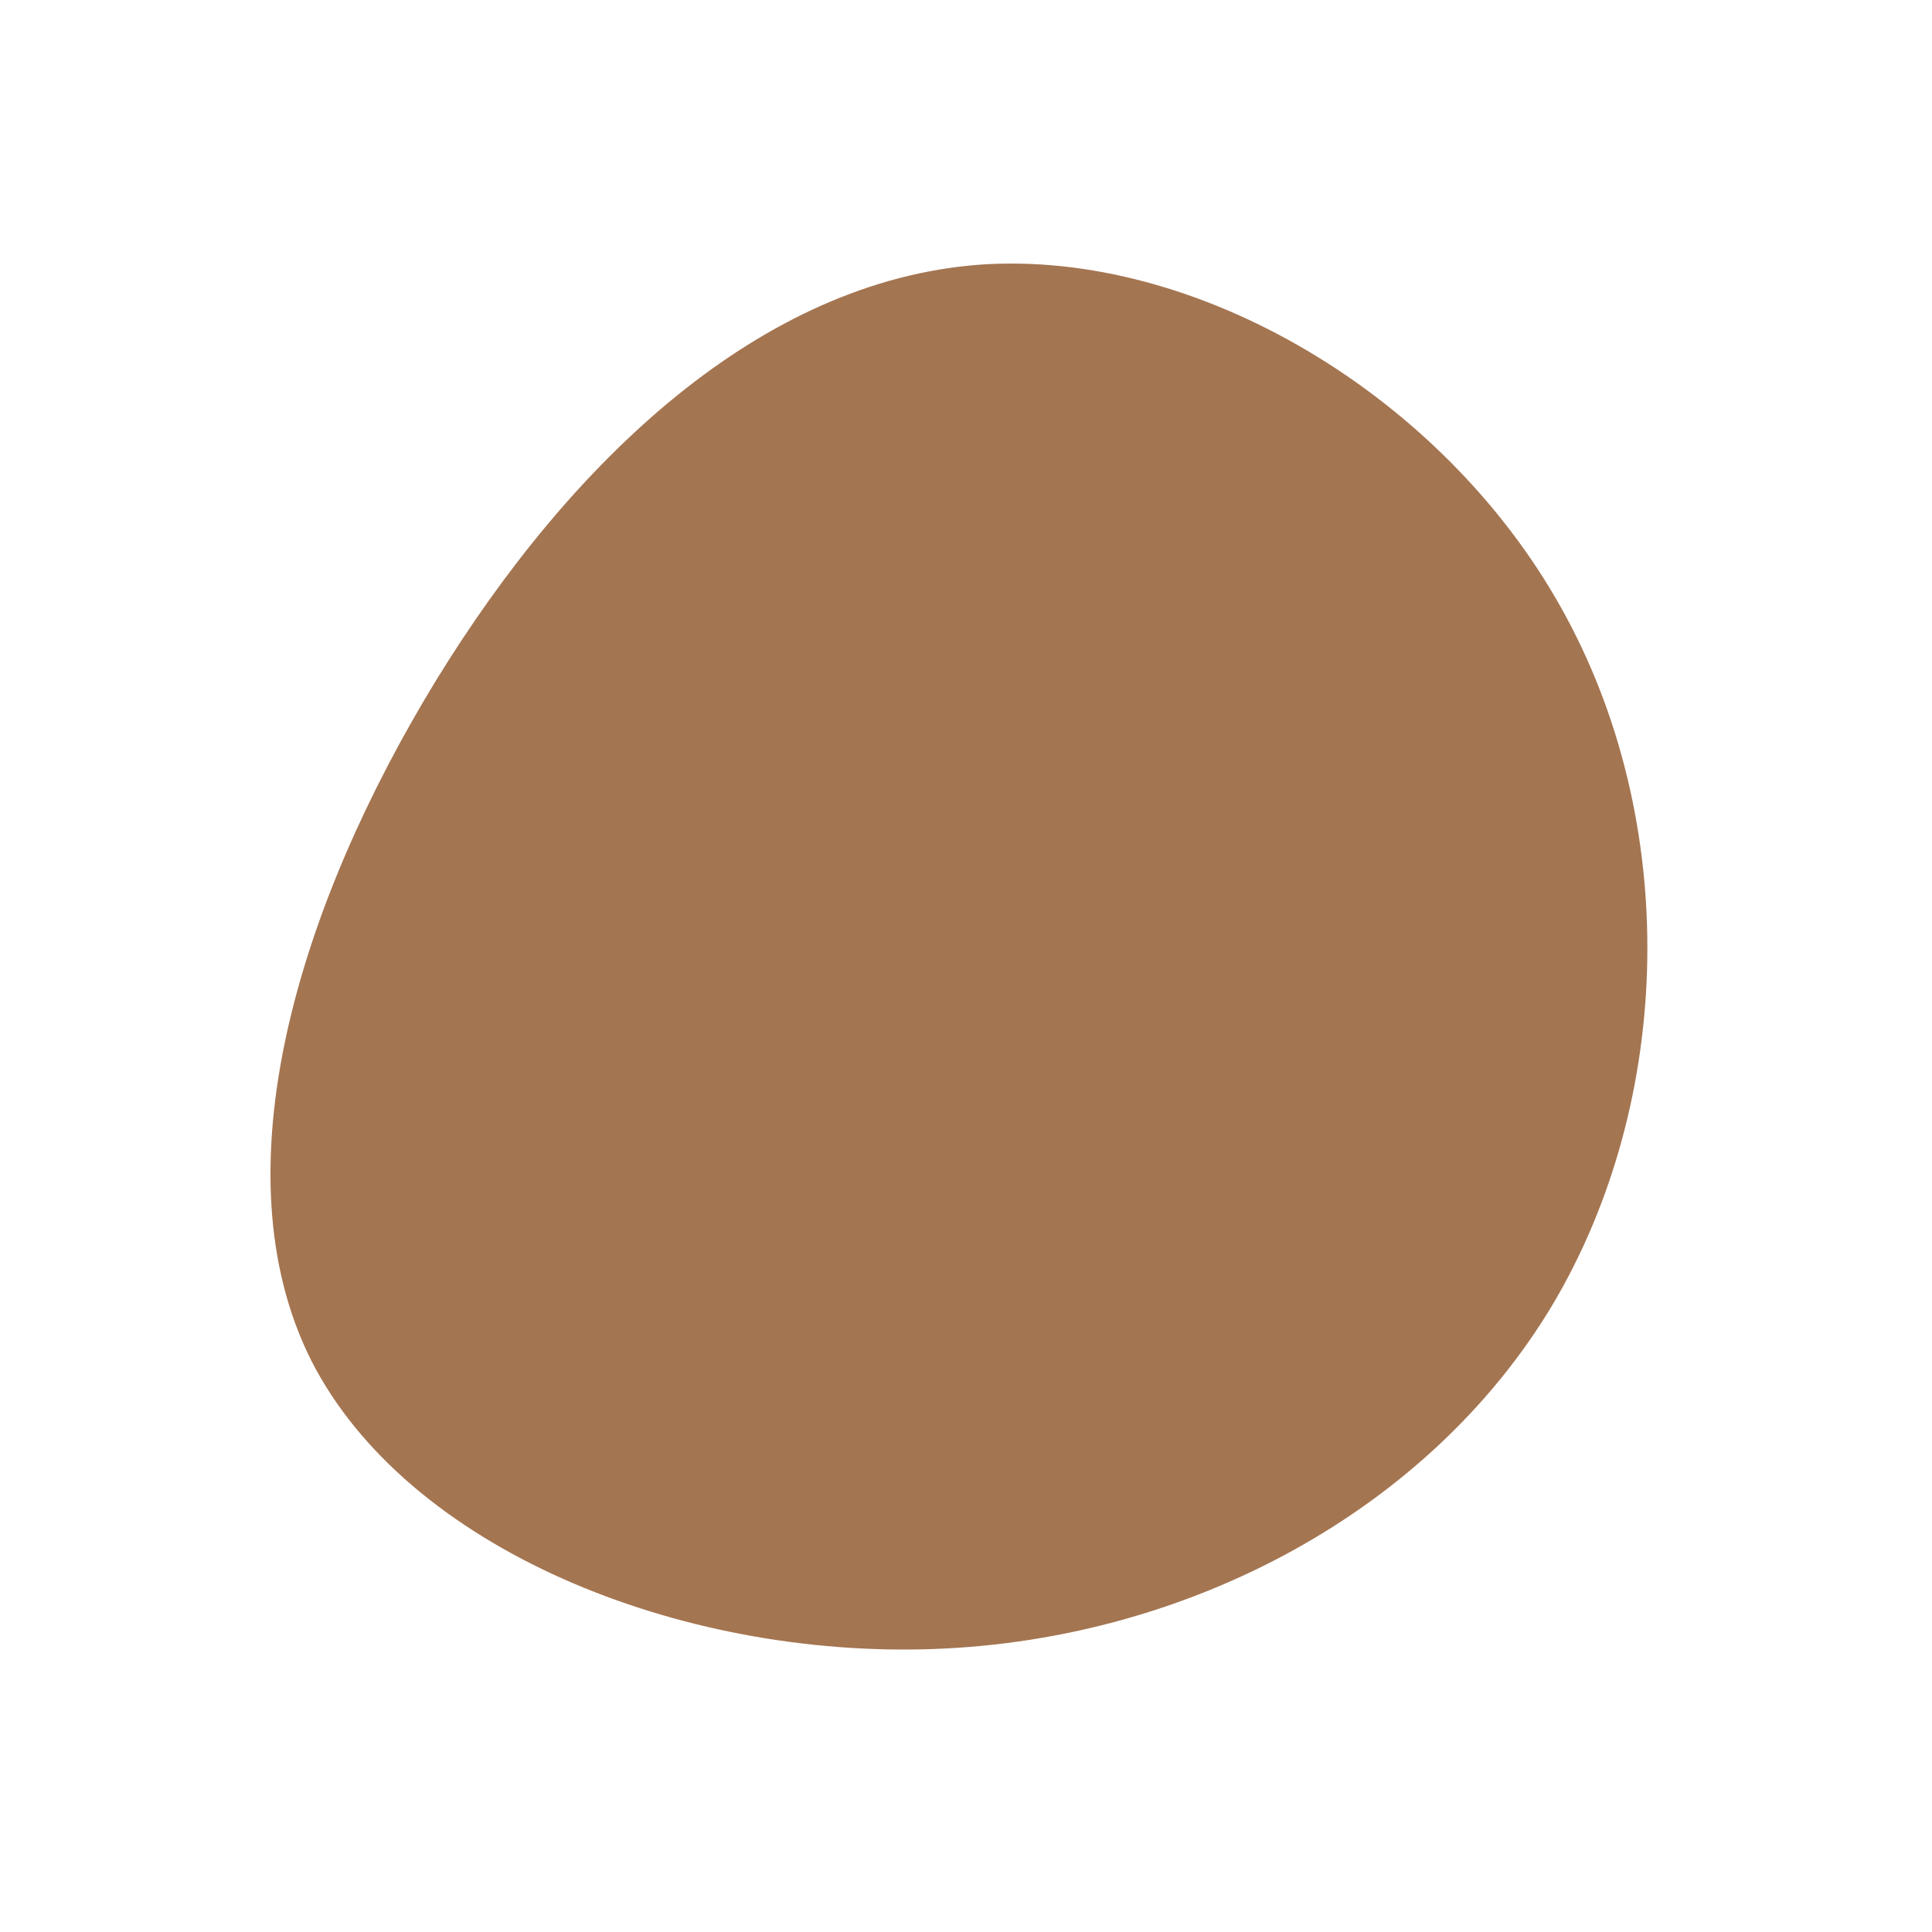<?xml version="1.0" encoding="UTF-8"?>
<svg xmlns="http://www.w3.org/2000/svg" version="1.1" viewBox="0 0 200 200">
  <defs>
    <style>
      .cls-1 {
        fill: #a47551;
      }
    </style>
  </defs>
  <!-- Generator: Adobe Illustrator 28.7.5, SVG Export Plug-In . SVG Version: 1.2.0 Build 176)  -->
  <g>
    <g id="Layer_1">
      <path class="cls-1" d="M45.1,70.5c-14.1,23.1-22.7,50.7-12.9,70.3,9.9,19.5,38.1,30.9,64.6,29.9,26.4-1,51.2-14.4,63.9-35.6,12.6-21.2,13.3-50.1.9-72.2-12.3-22-37.7-37.1-60.2-35.5-22.6,1.7-42.2,20.1-56.3,43.1Z"/>
    </g>
  </g>
</svg>
